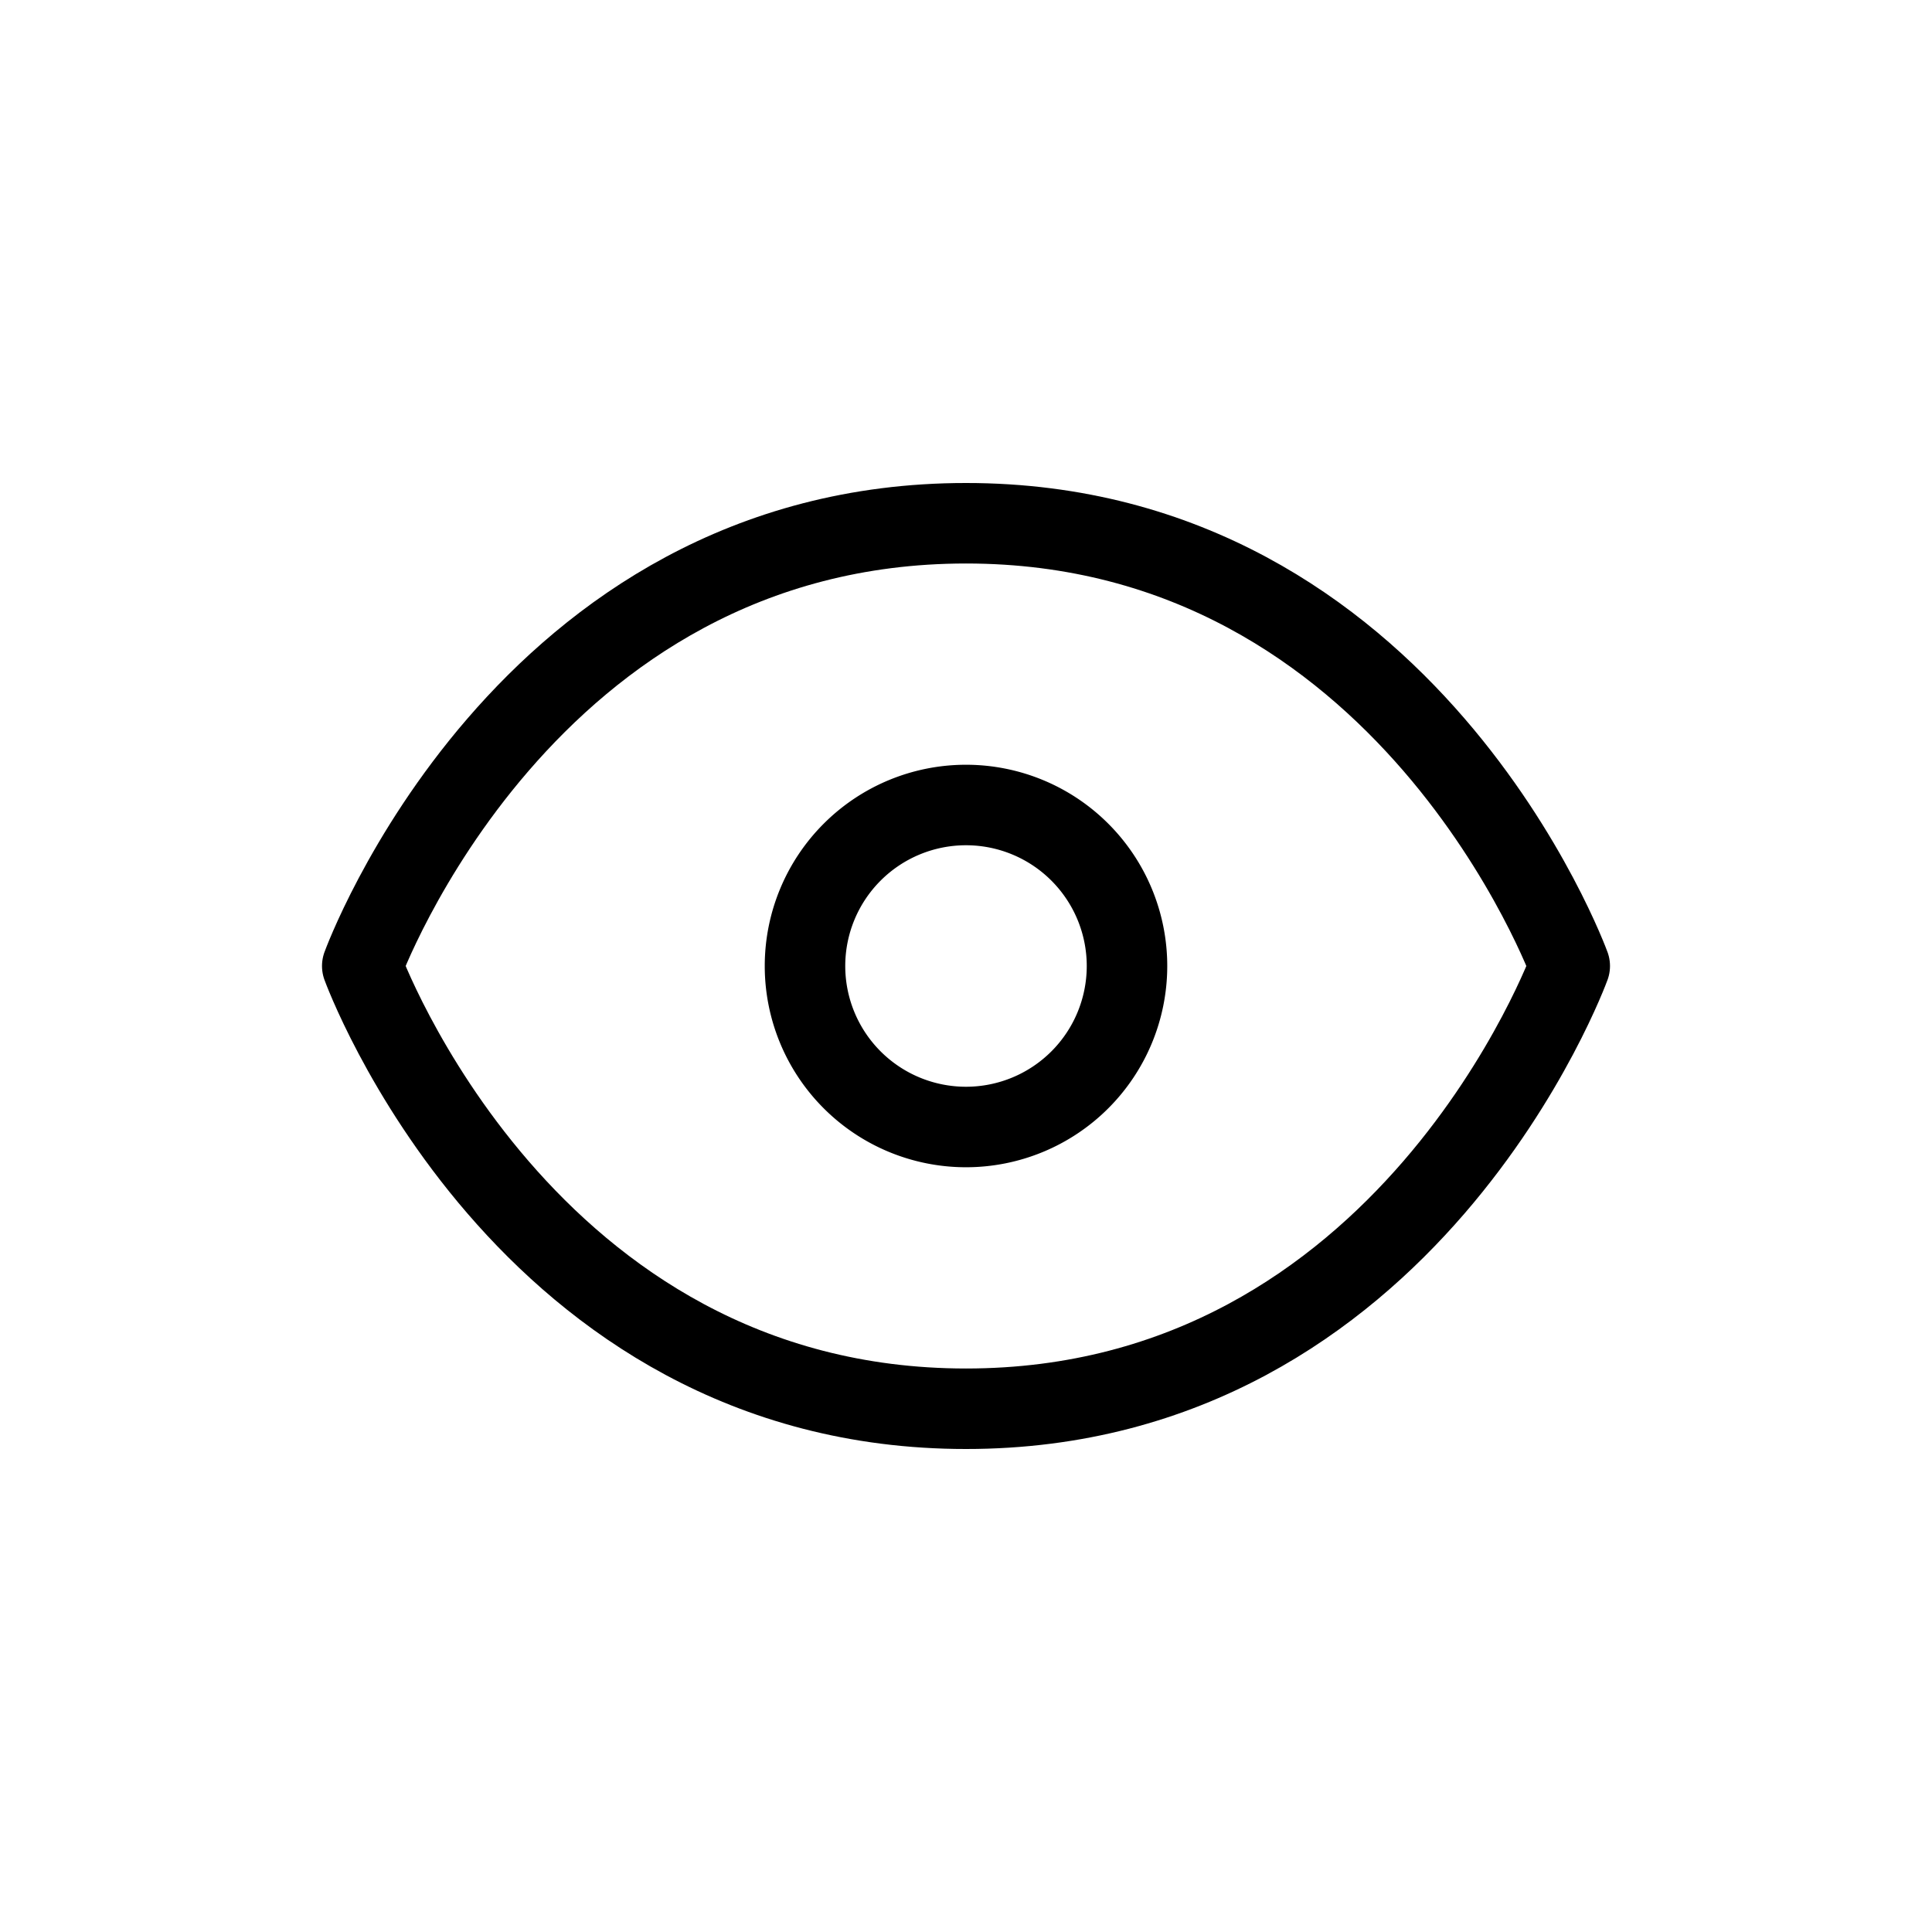 <svg xmlns="http://www.w3.org/2000/svg" viewBox="0 0 24 24" width="24" height="24" stroke="currentColor" stroke-linecap="round" stroke-linejoin="round" fill="none">
    <path d="M14 12a2 2 0 1 1-4 0 2 2 0 0 1 4 0Z" class="icon-stroke-gray-primary"/>
    <path d="M12 6.5c5.5 0 7.5 5.5 7.5 5.5s-2 5.5-7.5 5.5S4.5 12 4.5 12s2-5.5 7.5-5.5Z" class="icon-stroke-gray-primary"/>
</svg>
